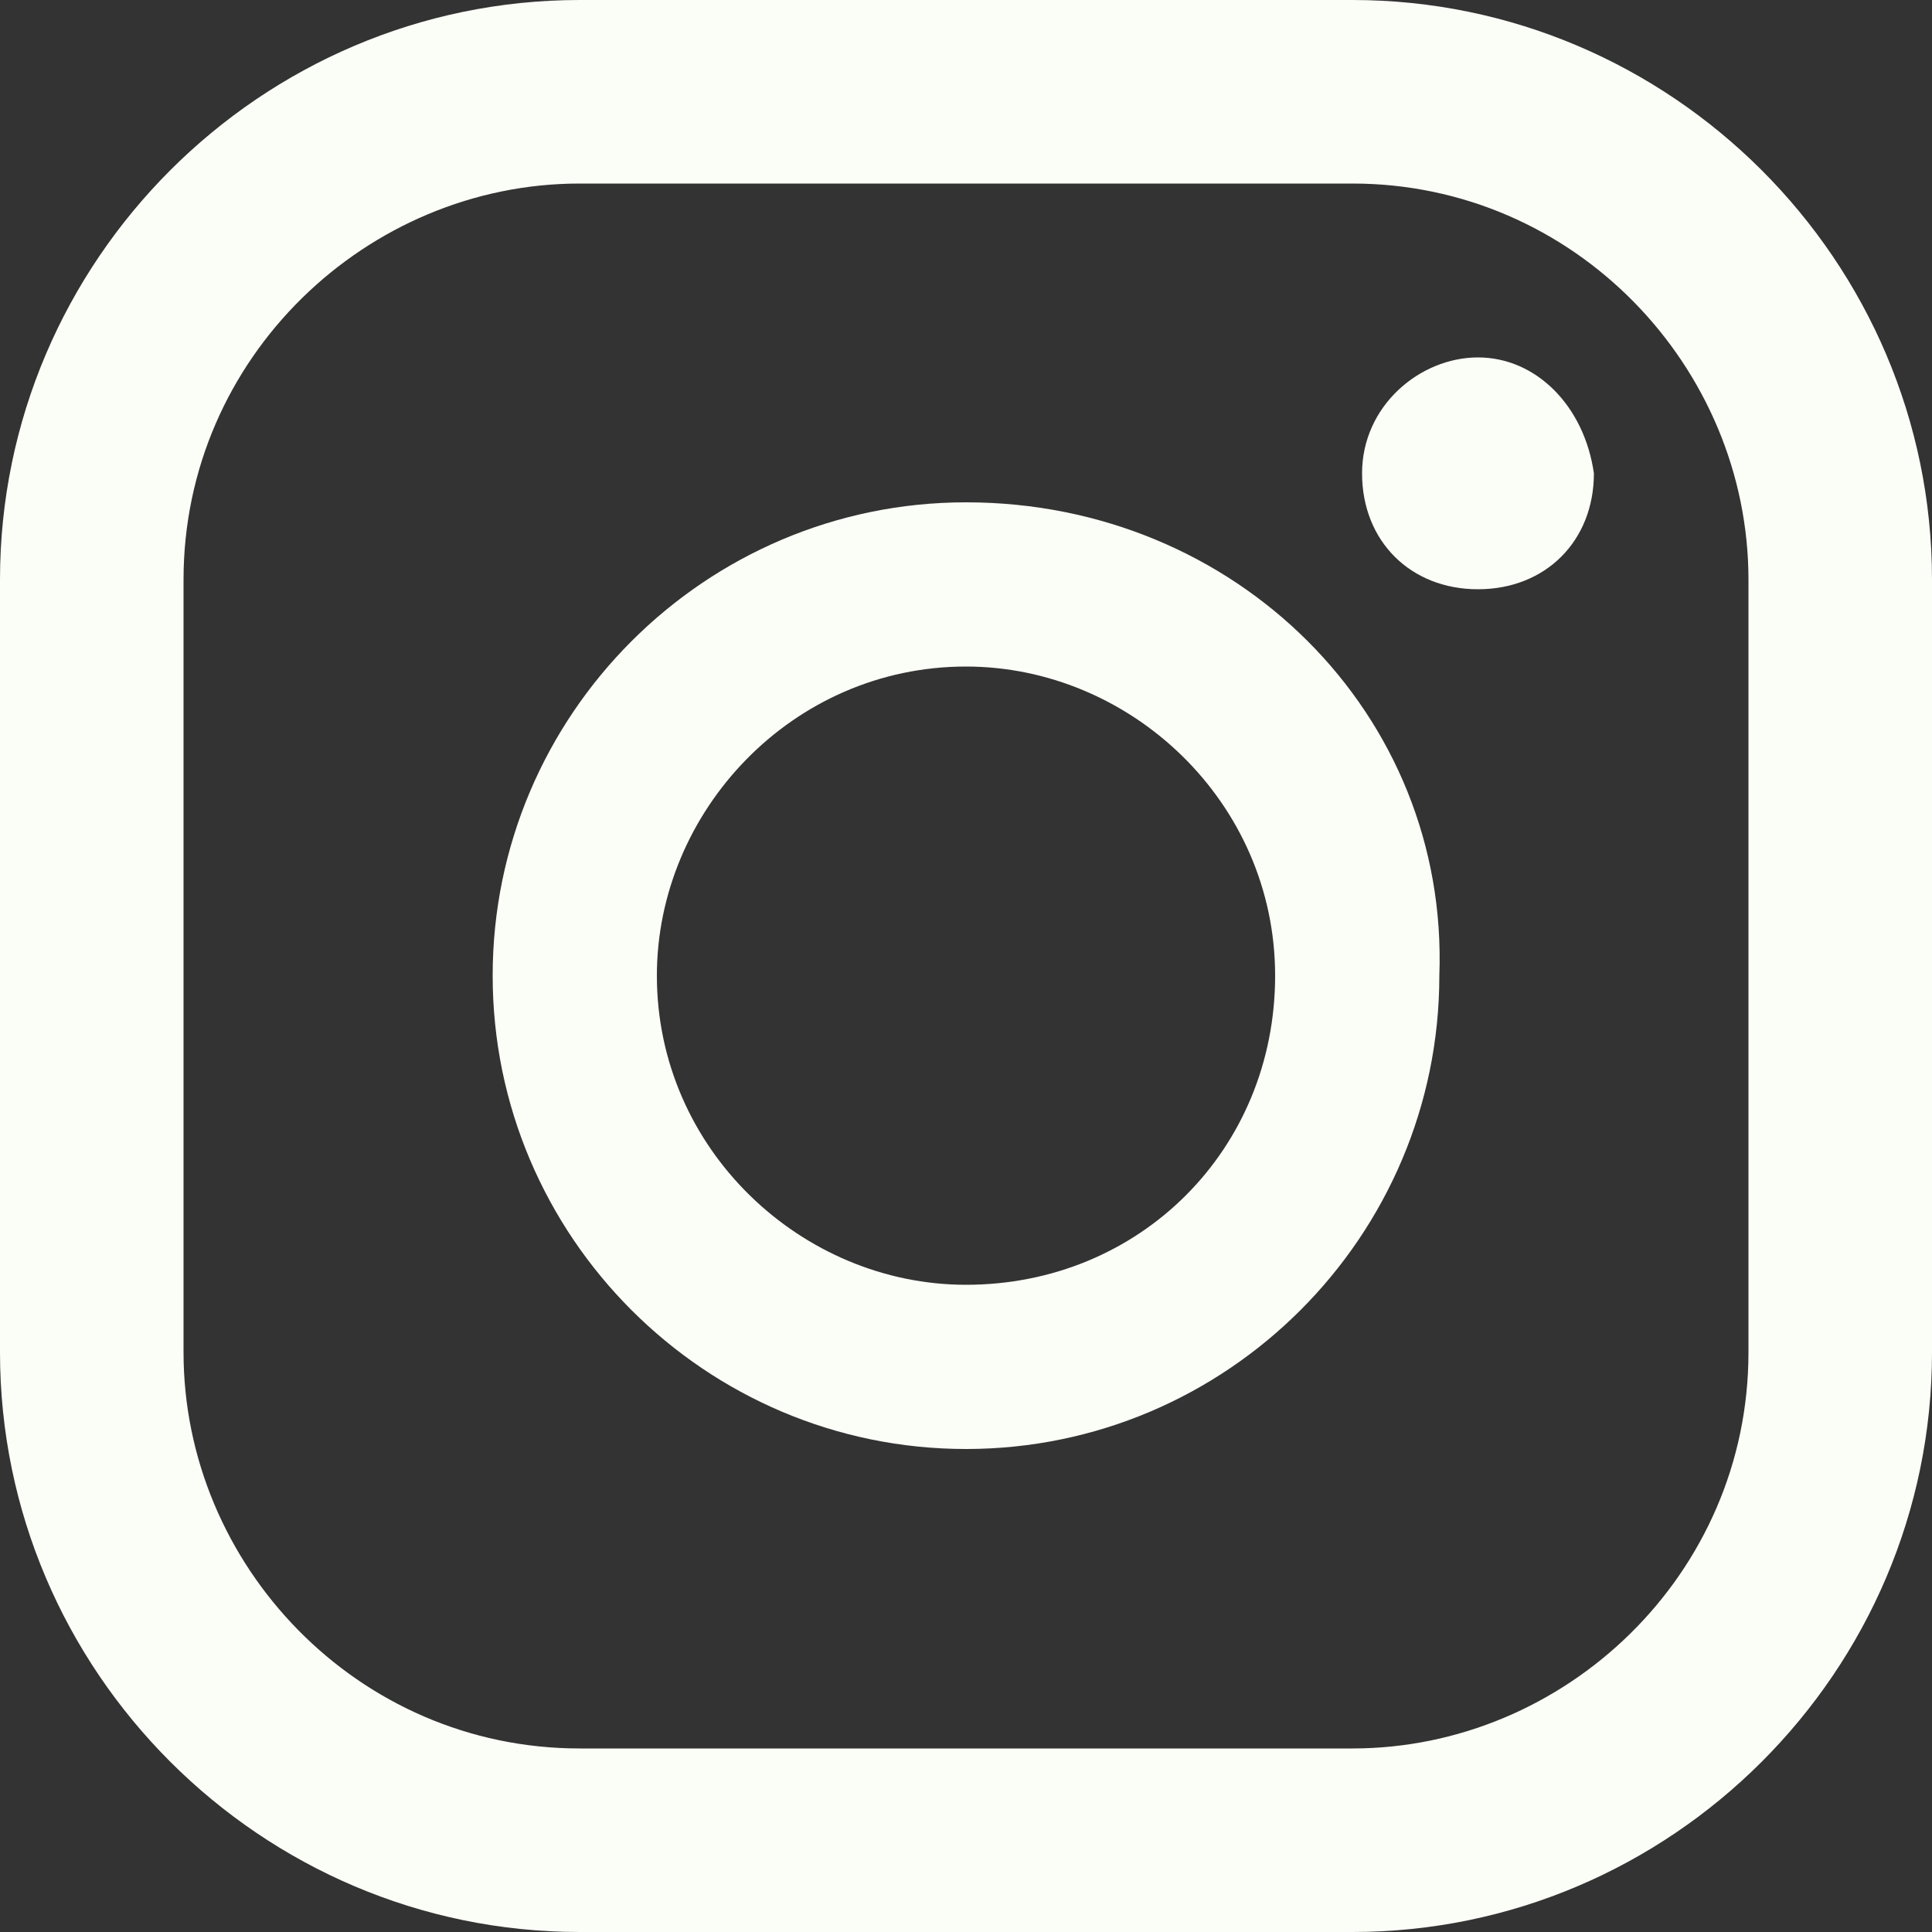 <svg width="32" height="32" viewBox="0 0 32 32" fill="none" xmlns="http://www.w3.org/2000/svg">
<rect x="0" y="0" width="32" height="32" fill="#333333" stroke="none"/>
<g id="instagram">
<path id="Vector" d="M24.48 5.92C23.52 5.92 22.56 6.72 22.56 7.84C22.56 8.96 23.36 9.76 24.48 9.76C25.6 9.76 26.4 8.96 26.4 7.84C26.24 6.72 25.44 5.92 24.48 5.92Z" fill="#FBFDF7"/>
<path id="Vector_2" d="M16 8.32C11.68 8.32 8.16 11.84 8.16 16.16C8.16 20.48 11.68 24 16 24C20.32 24 23.84 20.48 23.84 16.16C24 11.84 20.48 8.32 16 8.32ZM16 21.28C13.28 21.28 10.88 19.04 10.88 16.16C10.88 13.44 13.12 11.04 16 11.04C18.72 11.04 21.12 13.28 21.12 16.16C21.12 19.04 18.88 21.28 16 21.28Z" fill="#FBFDF7"/>
<path id="Vector_3" d="M22.4 0H9.6C4.32 0 0 4.32 0 9.6V22.4C0 27.68 4.32 32 9.6 32H22.4C27.68 32 32 27.68 32 22.4V9.6C32 4.32 27.68 0 22.4 0ZM28.96 22.4C28.96 26.08 25.92 28.96 22.4 28.96H9.6C5.92 28.96 3.04 25.92 3.04 22.4V9.6C3.04 5.92 6.08 3.04 9.6 3.04H22.4C26.08 3.04 28.96 6.08 28.96 9.6V22.4Z" fill="#FBFDF7"/>
</g>
</svg>
